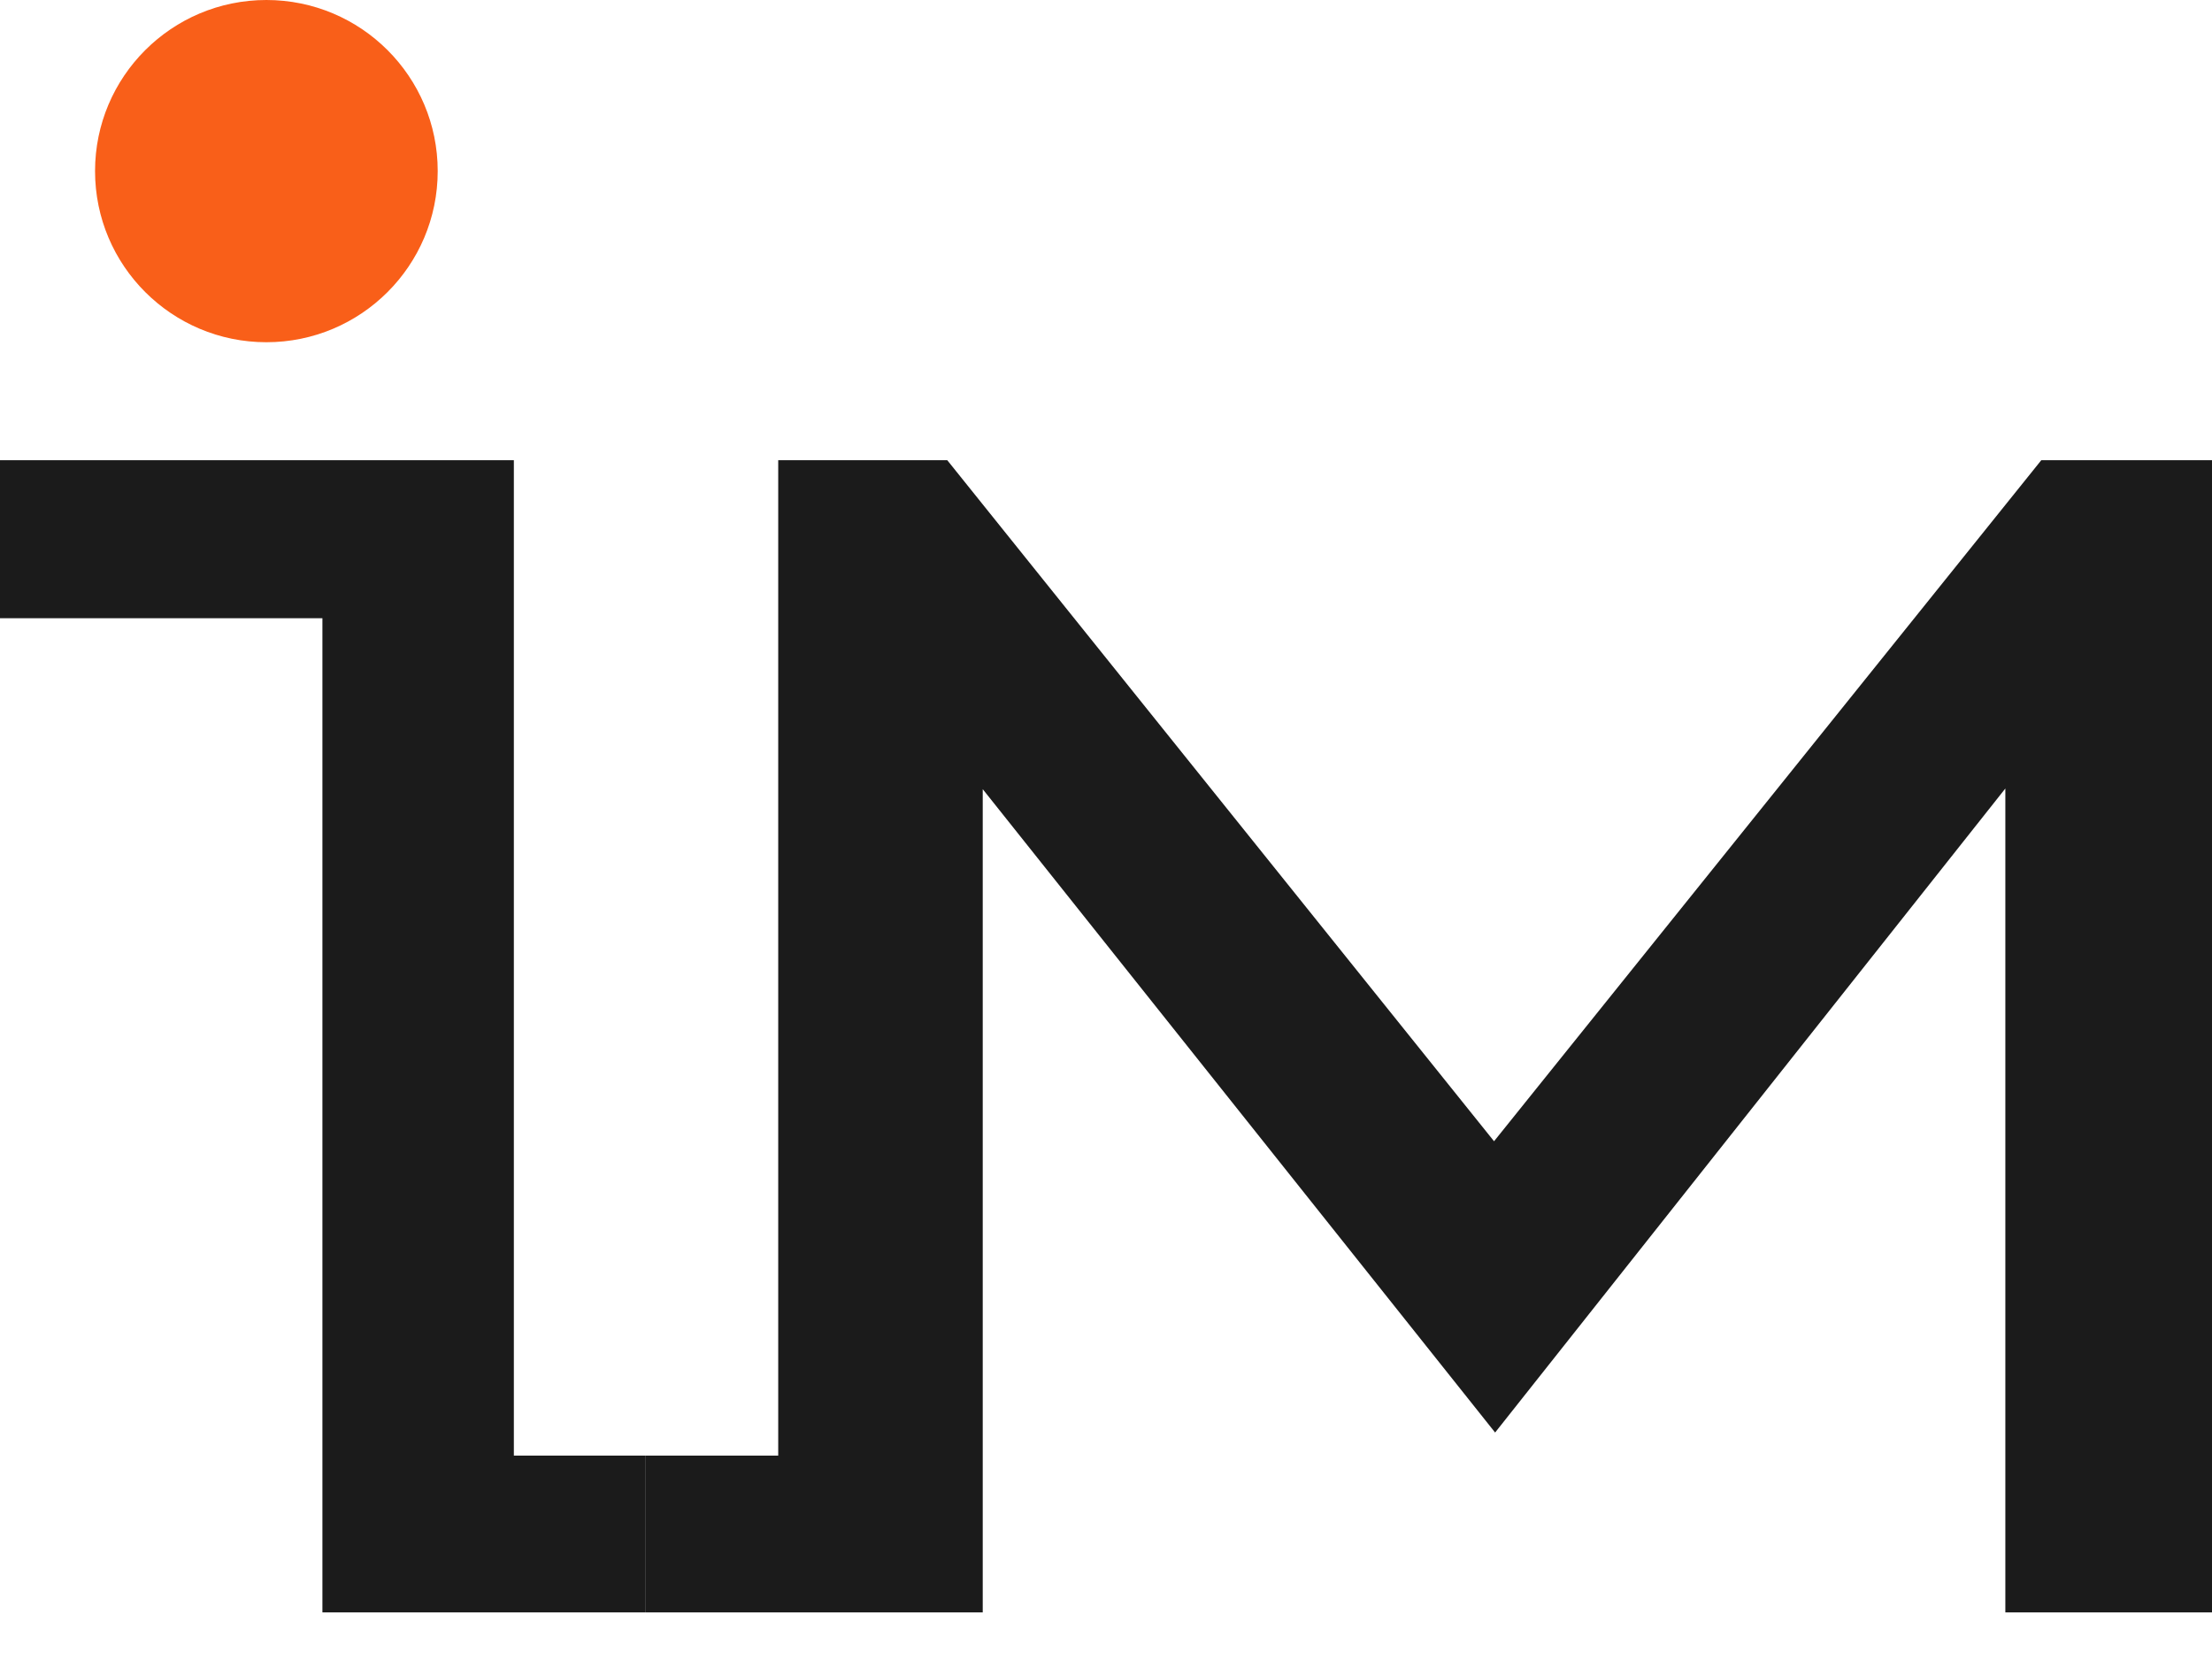 <svg width="33" height="25" viewBox="0 0 33 25" fill="none" xmlns="http://www.w3.org/2000/svg">
<path fill-rule="evenodd" clip-rule="evenodd" d="M0 6.865V9.222H4.81V24.052H9.625V21.713H7.666V6.865H0Z" fill="#1B1B1B"/>
<path fill-rule="evenodd" clip-rule="evenodd" d="M1.418 2.552C1.418 1.143 2.563 0 3.974 0C5.386 0 6.53 1.143 6.53 2.552C6.53 3.962 5.386 5.105 3.974 5.105C2.563 5.105 1.418 3.962 1.418 2.552Z" fill="#F95F19"/>
<path fill-rule="evenodd" clip-rule="evenodd" d="M33 6.865V24.052H29.917V11.762L22.305 21.369L14.661 11.772V24.052H9.625V21.713H11.61V6.865H14.132L22.289 17.024L30.453 6.865H33Z" fill="#1B1B1B"/>
</svg>
